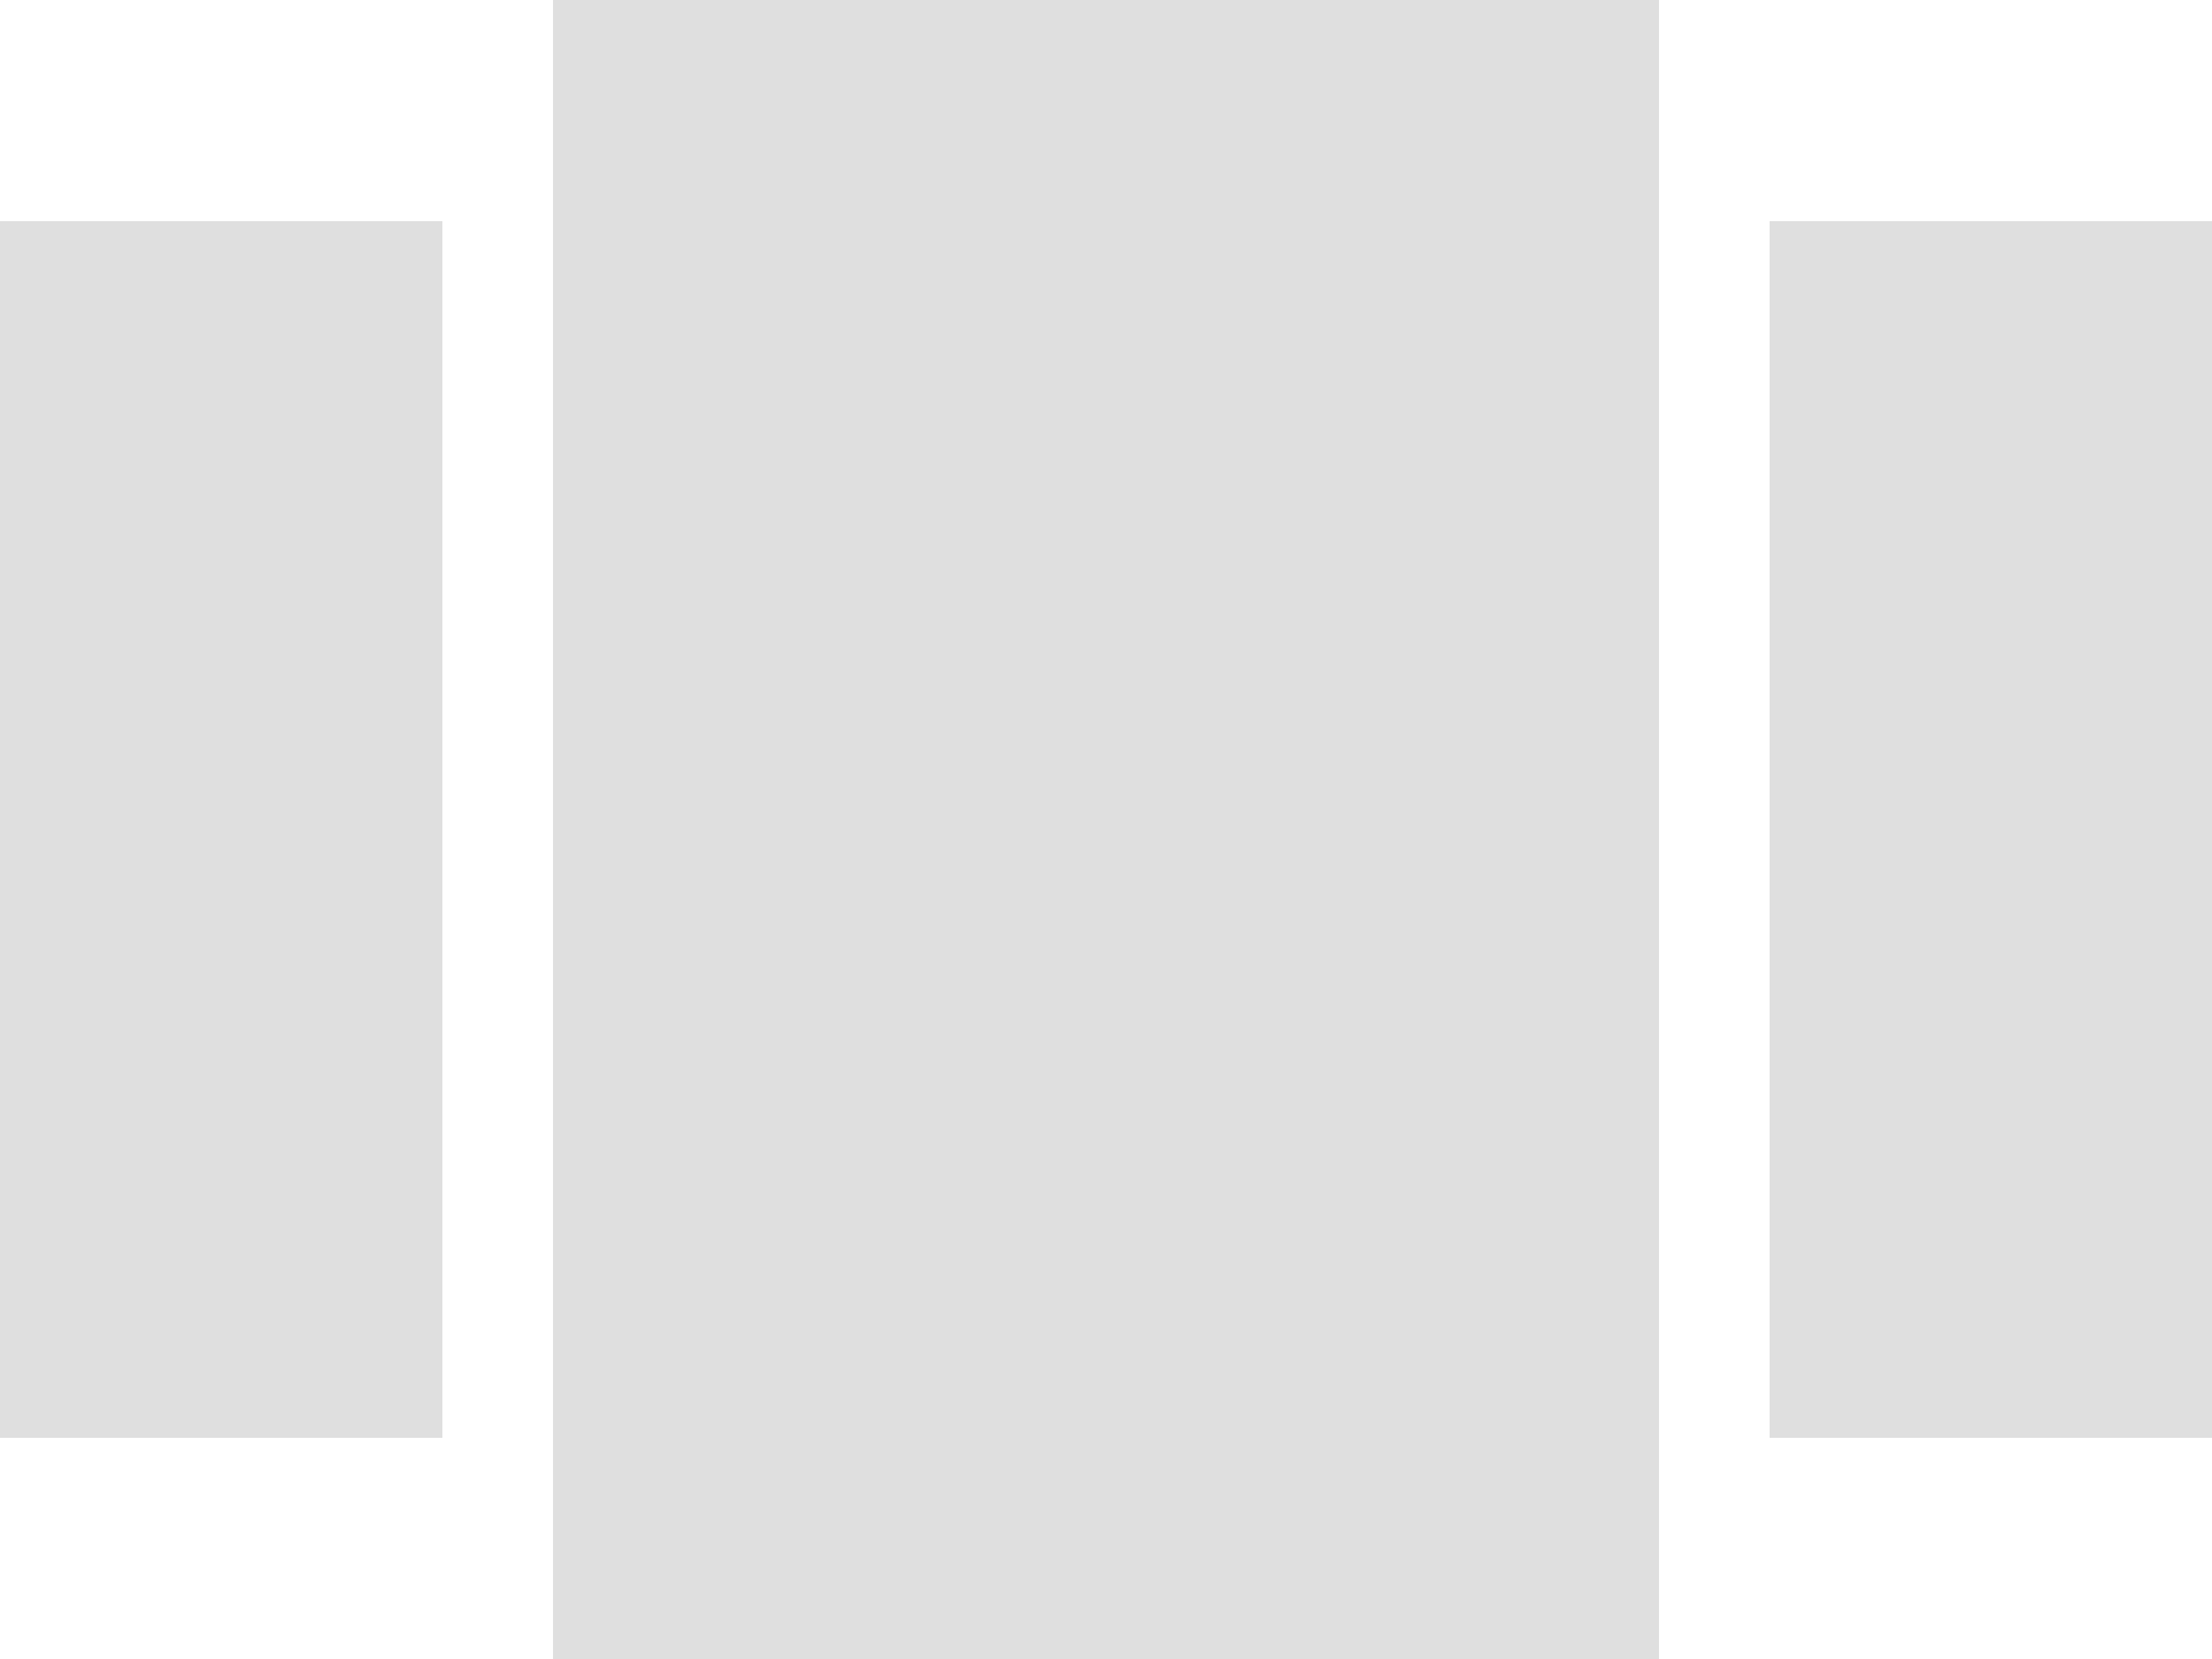 <svg width="96" height="72" viewBox="0 0 96 72" fill="none" xmlns="http://www.w3.org/2000/svg">
<path d="M24 72H72V0H24V72ZM0 62.4H19.2V9.6H0V62.4ZM76.8 9.6V62.4H96V9.6H76.8Z" fill="#DFDFDF"/>
</svg>
